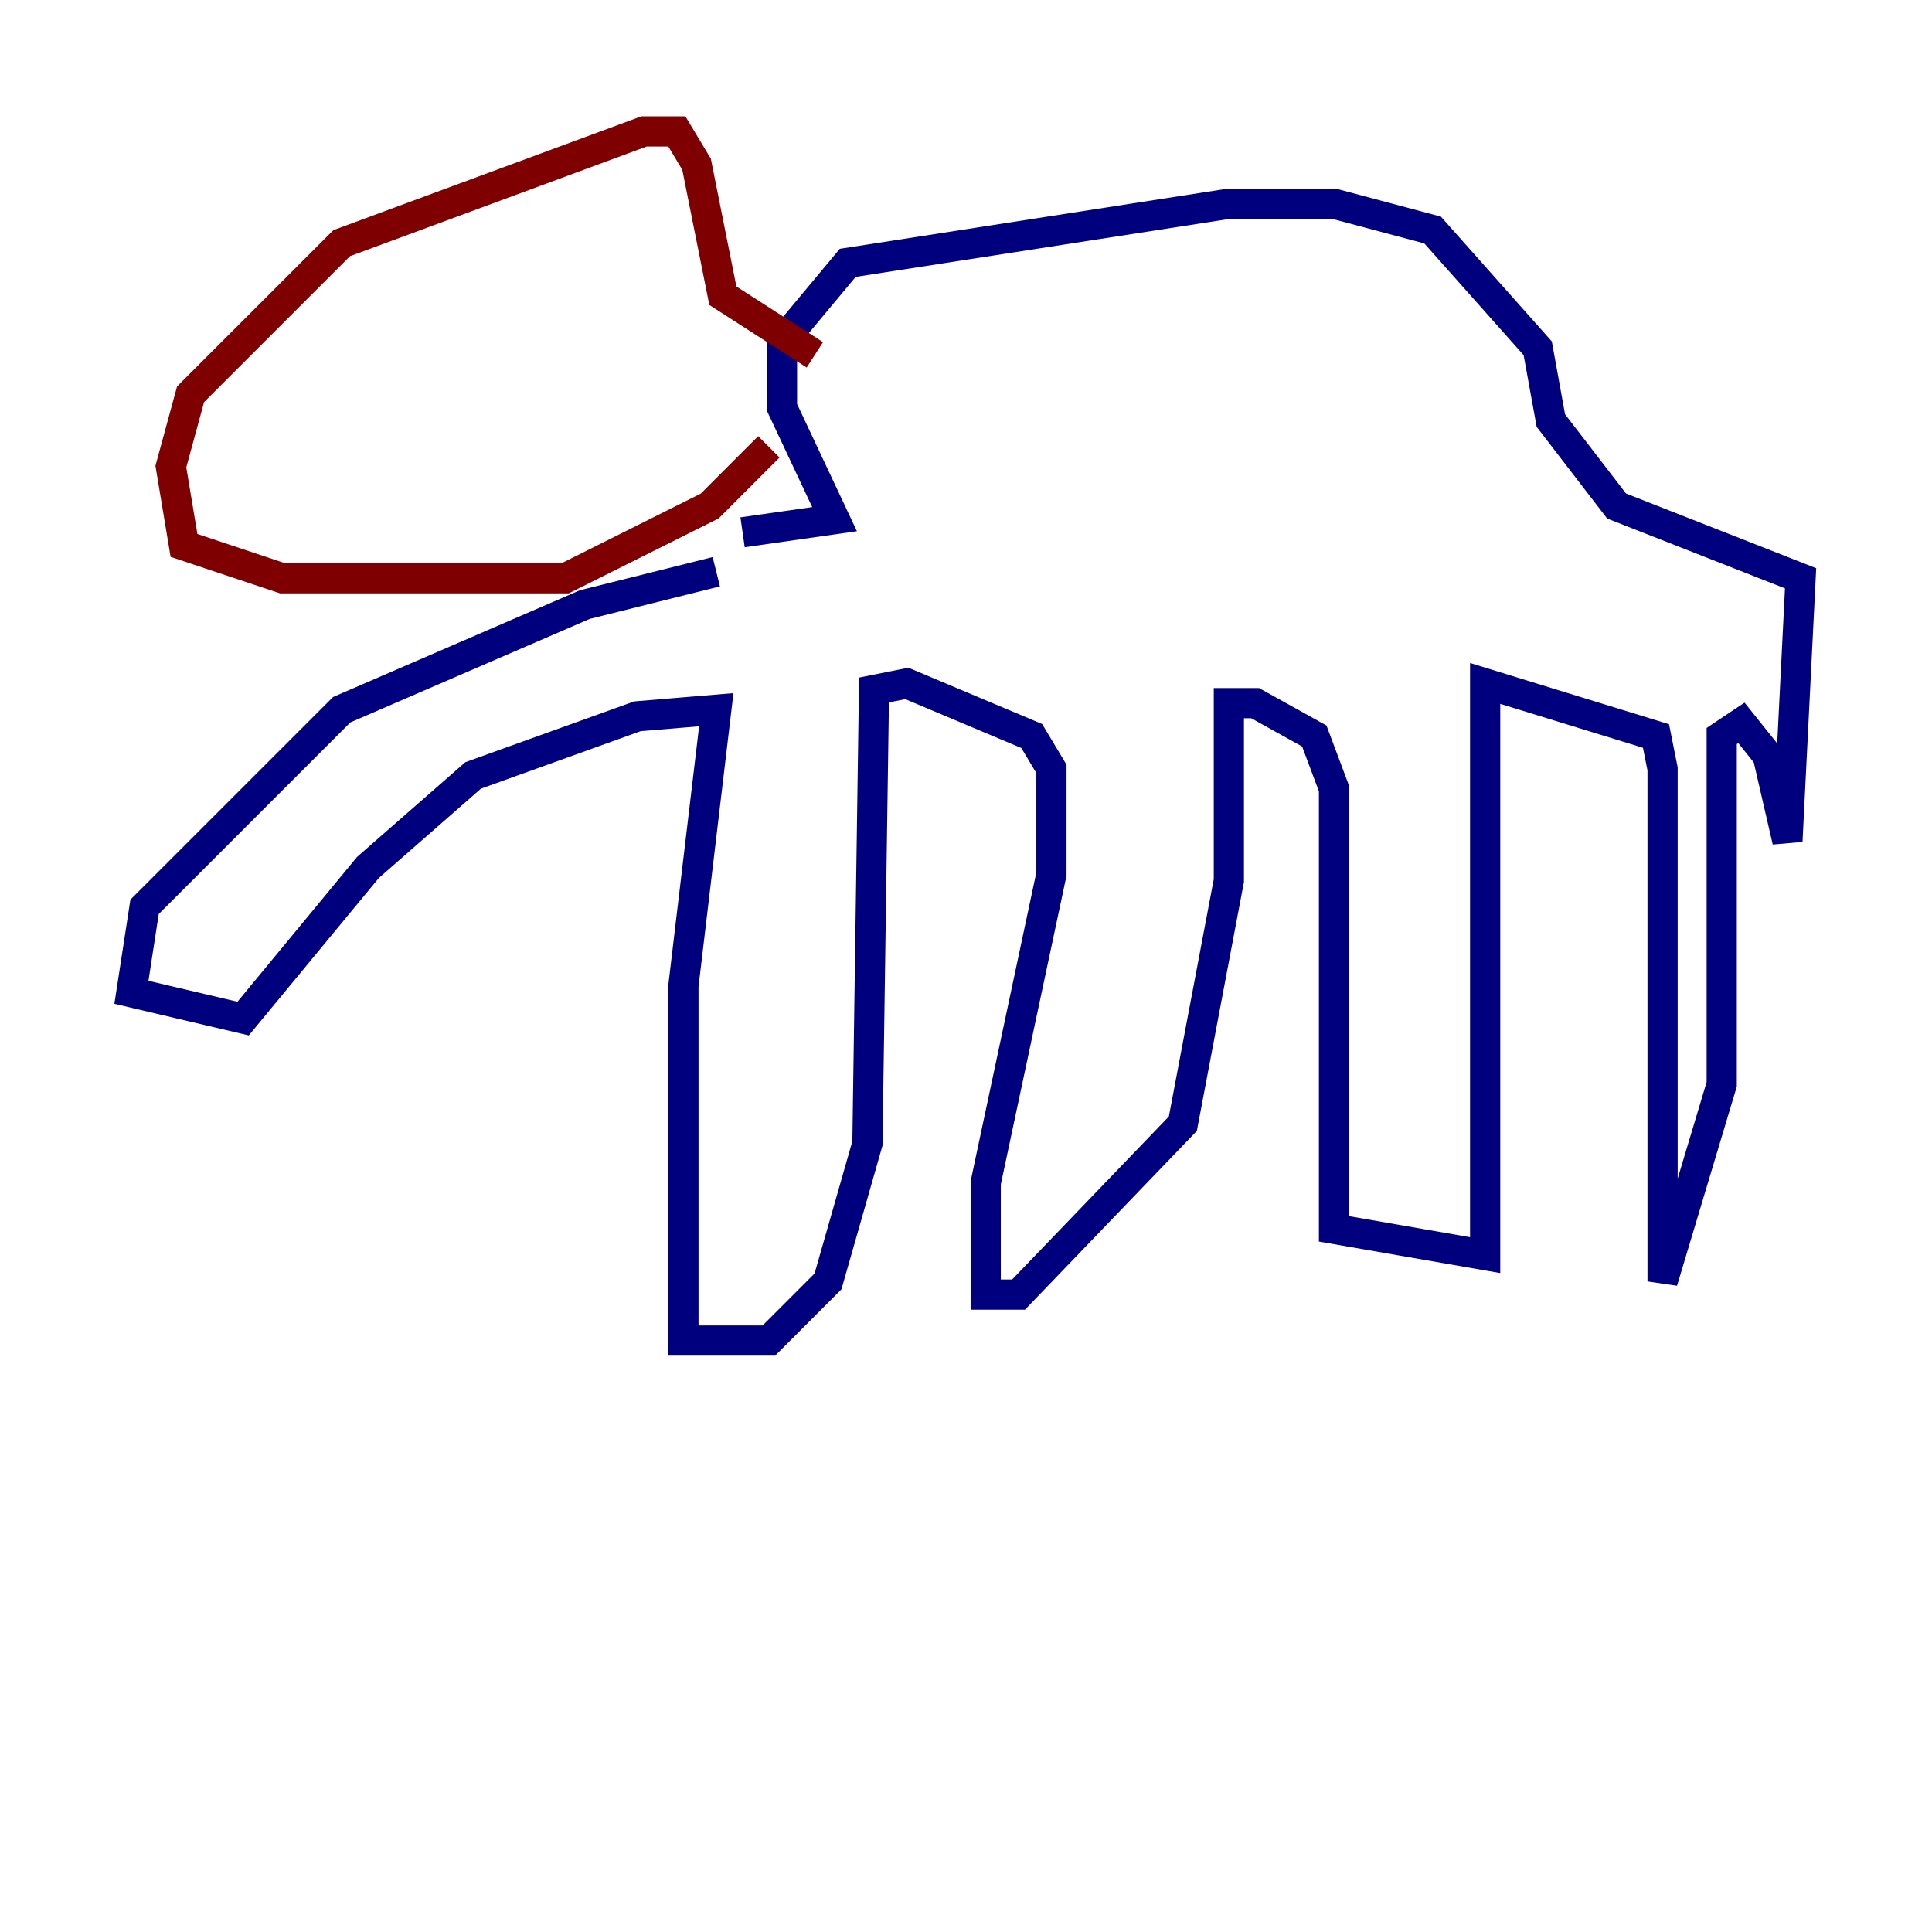 <?xml version="1.0" encoding="utf-8" ?>
<svg baseProfile="tiny" height="128" version="1.2" viewBox="0,0,128,128" width="128" xmlns="http://www.w3.org/2000/svg" xmlns:ev="http://www.w3.org/2001/xml-events" xmlns:xlink="http://www.w3.org/1999/xlink"><defs /><polyline fill="none" points="47.456,37.878 38.748,40.054 22.64,47.02 9.578,60.082 8.707,65.742 16.109,67.483 24.381,57.469 31.347,51.374 42.231,47.456 47.456,47.02 45.279,65.306 45.279,88.816 50.939,88.816 54.857,84.898 57.469,75.755 57.905,45.714 60.082,45.279 68.354,48.762 69.66,50.939 69.66,57.905 65.306,78.367 65.306,85.769 67.483,85.769 78.367,74.449 81.415,58.34 81.415,46.585 83.156,46.585 87.075,48.762 88.381,52.245 88.381,81.415 98.395,83.156 98.395,45.279 109.714,48.762 110.15,50.939 110.15,84.898 114.068,71.837 114.068,48.762 115.374,47.891 117.116,50.068 118.422,55.728 119.293,38.313 107.102,33.524 102.748,27.864 101.878,23.075 94.912,15.238 88.381,13.497 81.415,13.497 56.163,17.415 51.809,22.64 51.809,26.993 55.292,34.395 49.197,35.265" stroke="#00007f" stroke-width="2" /><polyline fill="none" points="53.986,23.51 47.891,19.592 46.15,10.884 44.843,8.707 42.667,8.707 22.64,16.109 12.626,26.122 11.32,30.912 12.191,36.136 18.721,38.313 37.442,38.313 47.02,33.524 50.939,29.605" stroke="#7f0000" stroke-width="2" /></svg>